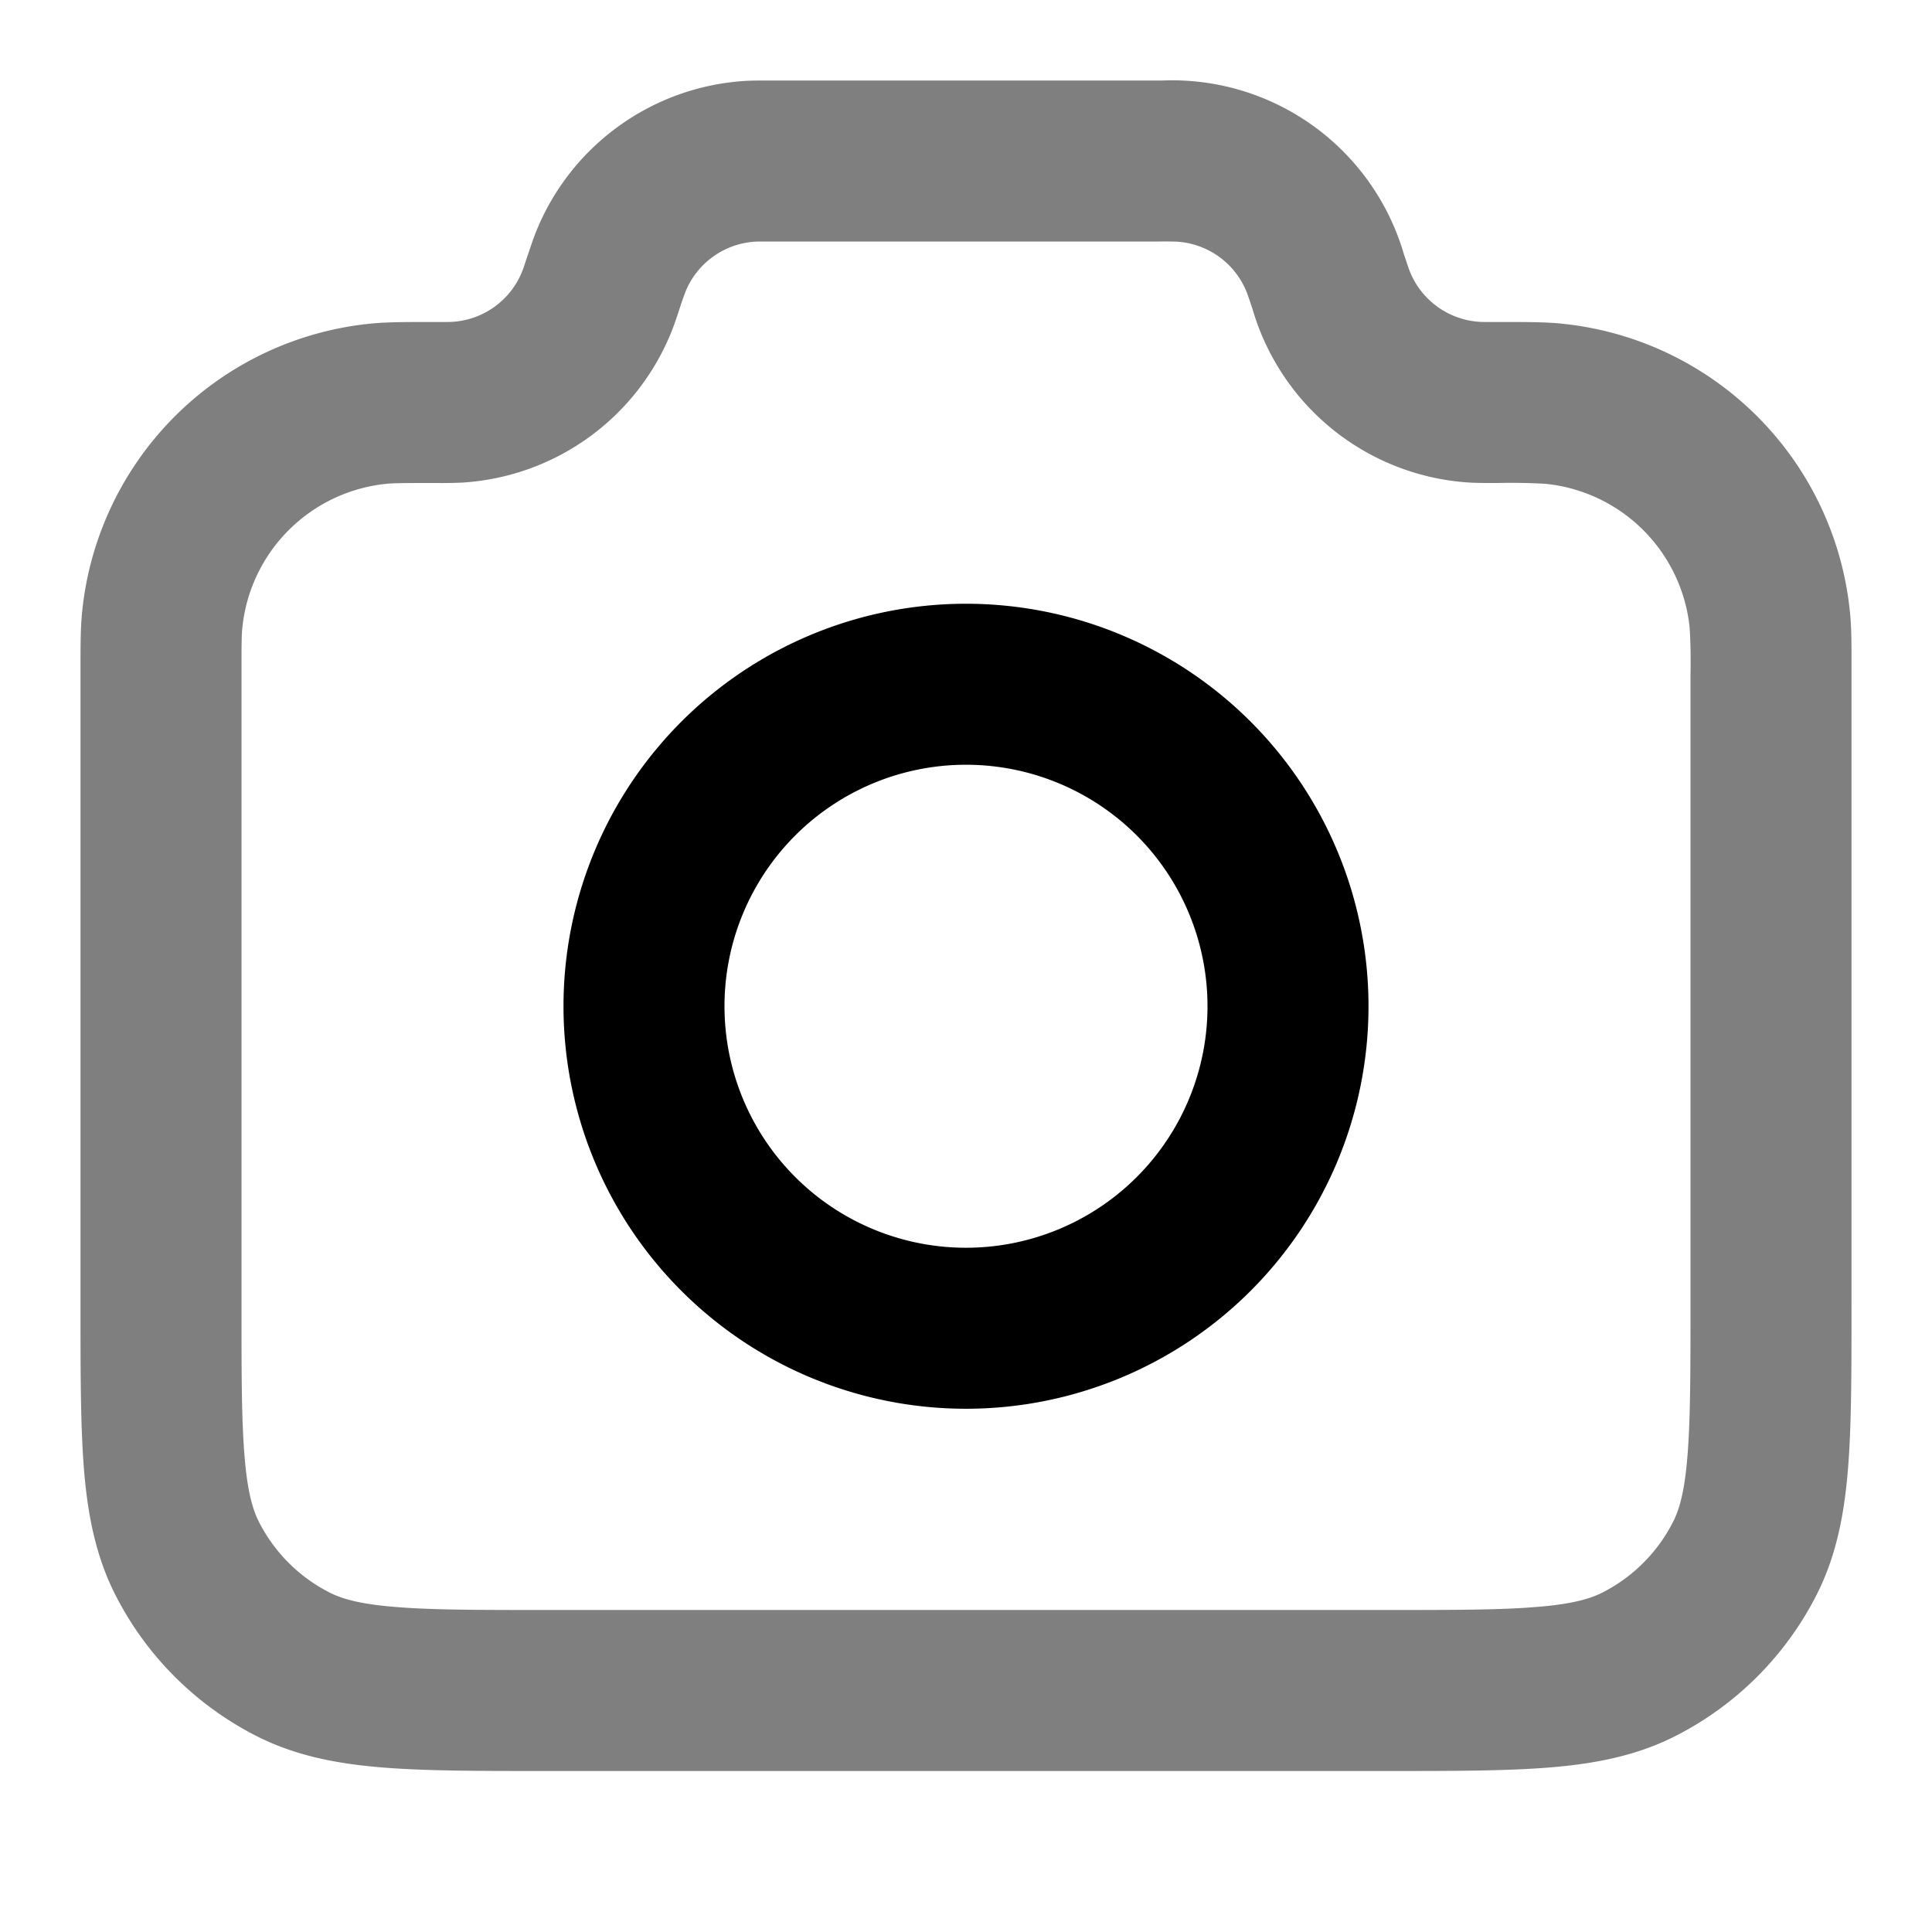 <svg xmlns="http://www.w3.org/2000/svg" width="24" height="24" viewBox="0 0 24 24">
  <path fill-rule="evenodd" d="M9.558 1h4.884a3 3 0 0 1 2.999 2.162l.008.022c.046.139.056.168.065.189a1 1 0 0 0 .867.625c.023.002.057.002.213.002h.056c.315 0 .547 0 .744.02a4 4 0 0 1 3.587 3.586c.02.197.02.42.019.72v7.915c0 .805 0 1.47-.044 2.01-.046.563-.145 1.08-.392 1.565a4 4 0 0 1-1.748 1.748c-.485.247-1.002.346-1.564.392-.541.044-1.206.044-2.01.044H6.758c-.805 0-1.47 0-2.01-.044-.563-.046-1.08-.145-1.565-.392a4 4 0 0 1-1.748-1.748c-.247-.485-.346-1.002-.392-1.564C1 17.71 1 17.046 1 16.242V8.324c0-.3 0-.522.02-.72A4 4 0 0 1 4.605 4.02C4.804 4 5.035 4 5.35 4h.056c.156 0 .19 0 .213-.002a1 1 0 0 0 .867-.625c.009-.021.019-.05.065-.19l.008-.021c.035-.105.065-.196.099-.281A3 3 0 0 1 9.26 1.005C9.352 1 9.448 1 9.558 1Zm.023 2c-.147 0-.177 0-.2.002a1 1 0 0 0-.867.625 4.135 4.135 0 0 0-.073.211c-.035.105-.065.196-.099.281A3 3 0 0 1 5.74 5.995 5.26 5.26 0 0 1 5.43 6h-.025c-.395 0-.518.001-.603.01A2 2 0 0 0 3.01 7.803c-.009.086-.01.2-.01.574V16.2c0 .857 0 1.439.038 1.889.035.438.1.663.18.819a2 2 0 0 0 .874.874c.156.08.38.145.819.18C5.361 20 5.943 20 6.8 20h10.4c.857 0 1.439 0 1.889-.038.438-.035.663-.1.819-.18a2 2 0 0 0 .874-.874c.08-.156.145-.38.18-.819.037-.45.038-1.032.038-1.889V8.377a7.07 7.07 0 0 0-.01-.574 2 2 0 0 0-1.793-1.793 7.666 7.666 0 0 0-.603-.01h-.025c-.117 0-.217 0-.309-.005a3 3 0 0 1-2.701-2.157l-.008-.022a4.104 4.104 0 0 0-.065-.189 1 1 0 0 0-.867-.625 4.148 4.148 0 0 0-.2-.002H9.58Z" clip-rule="evenodd" opacity=".5"/>
  <path fill-rule="evenodd" d="M12 9.5a3 3 0 1 0 0 6 3 3 0 0 0 0-6Zm-5 3a5 5 0 1 1 10 0 5 5 0 0 1-10 0Z" clip-rule="evenodd"/>
</svg>
